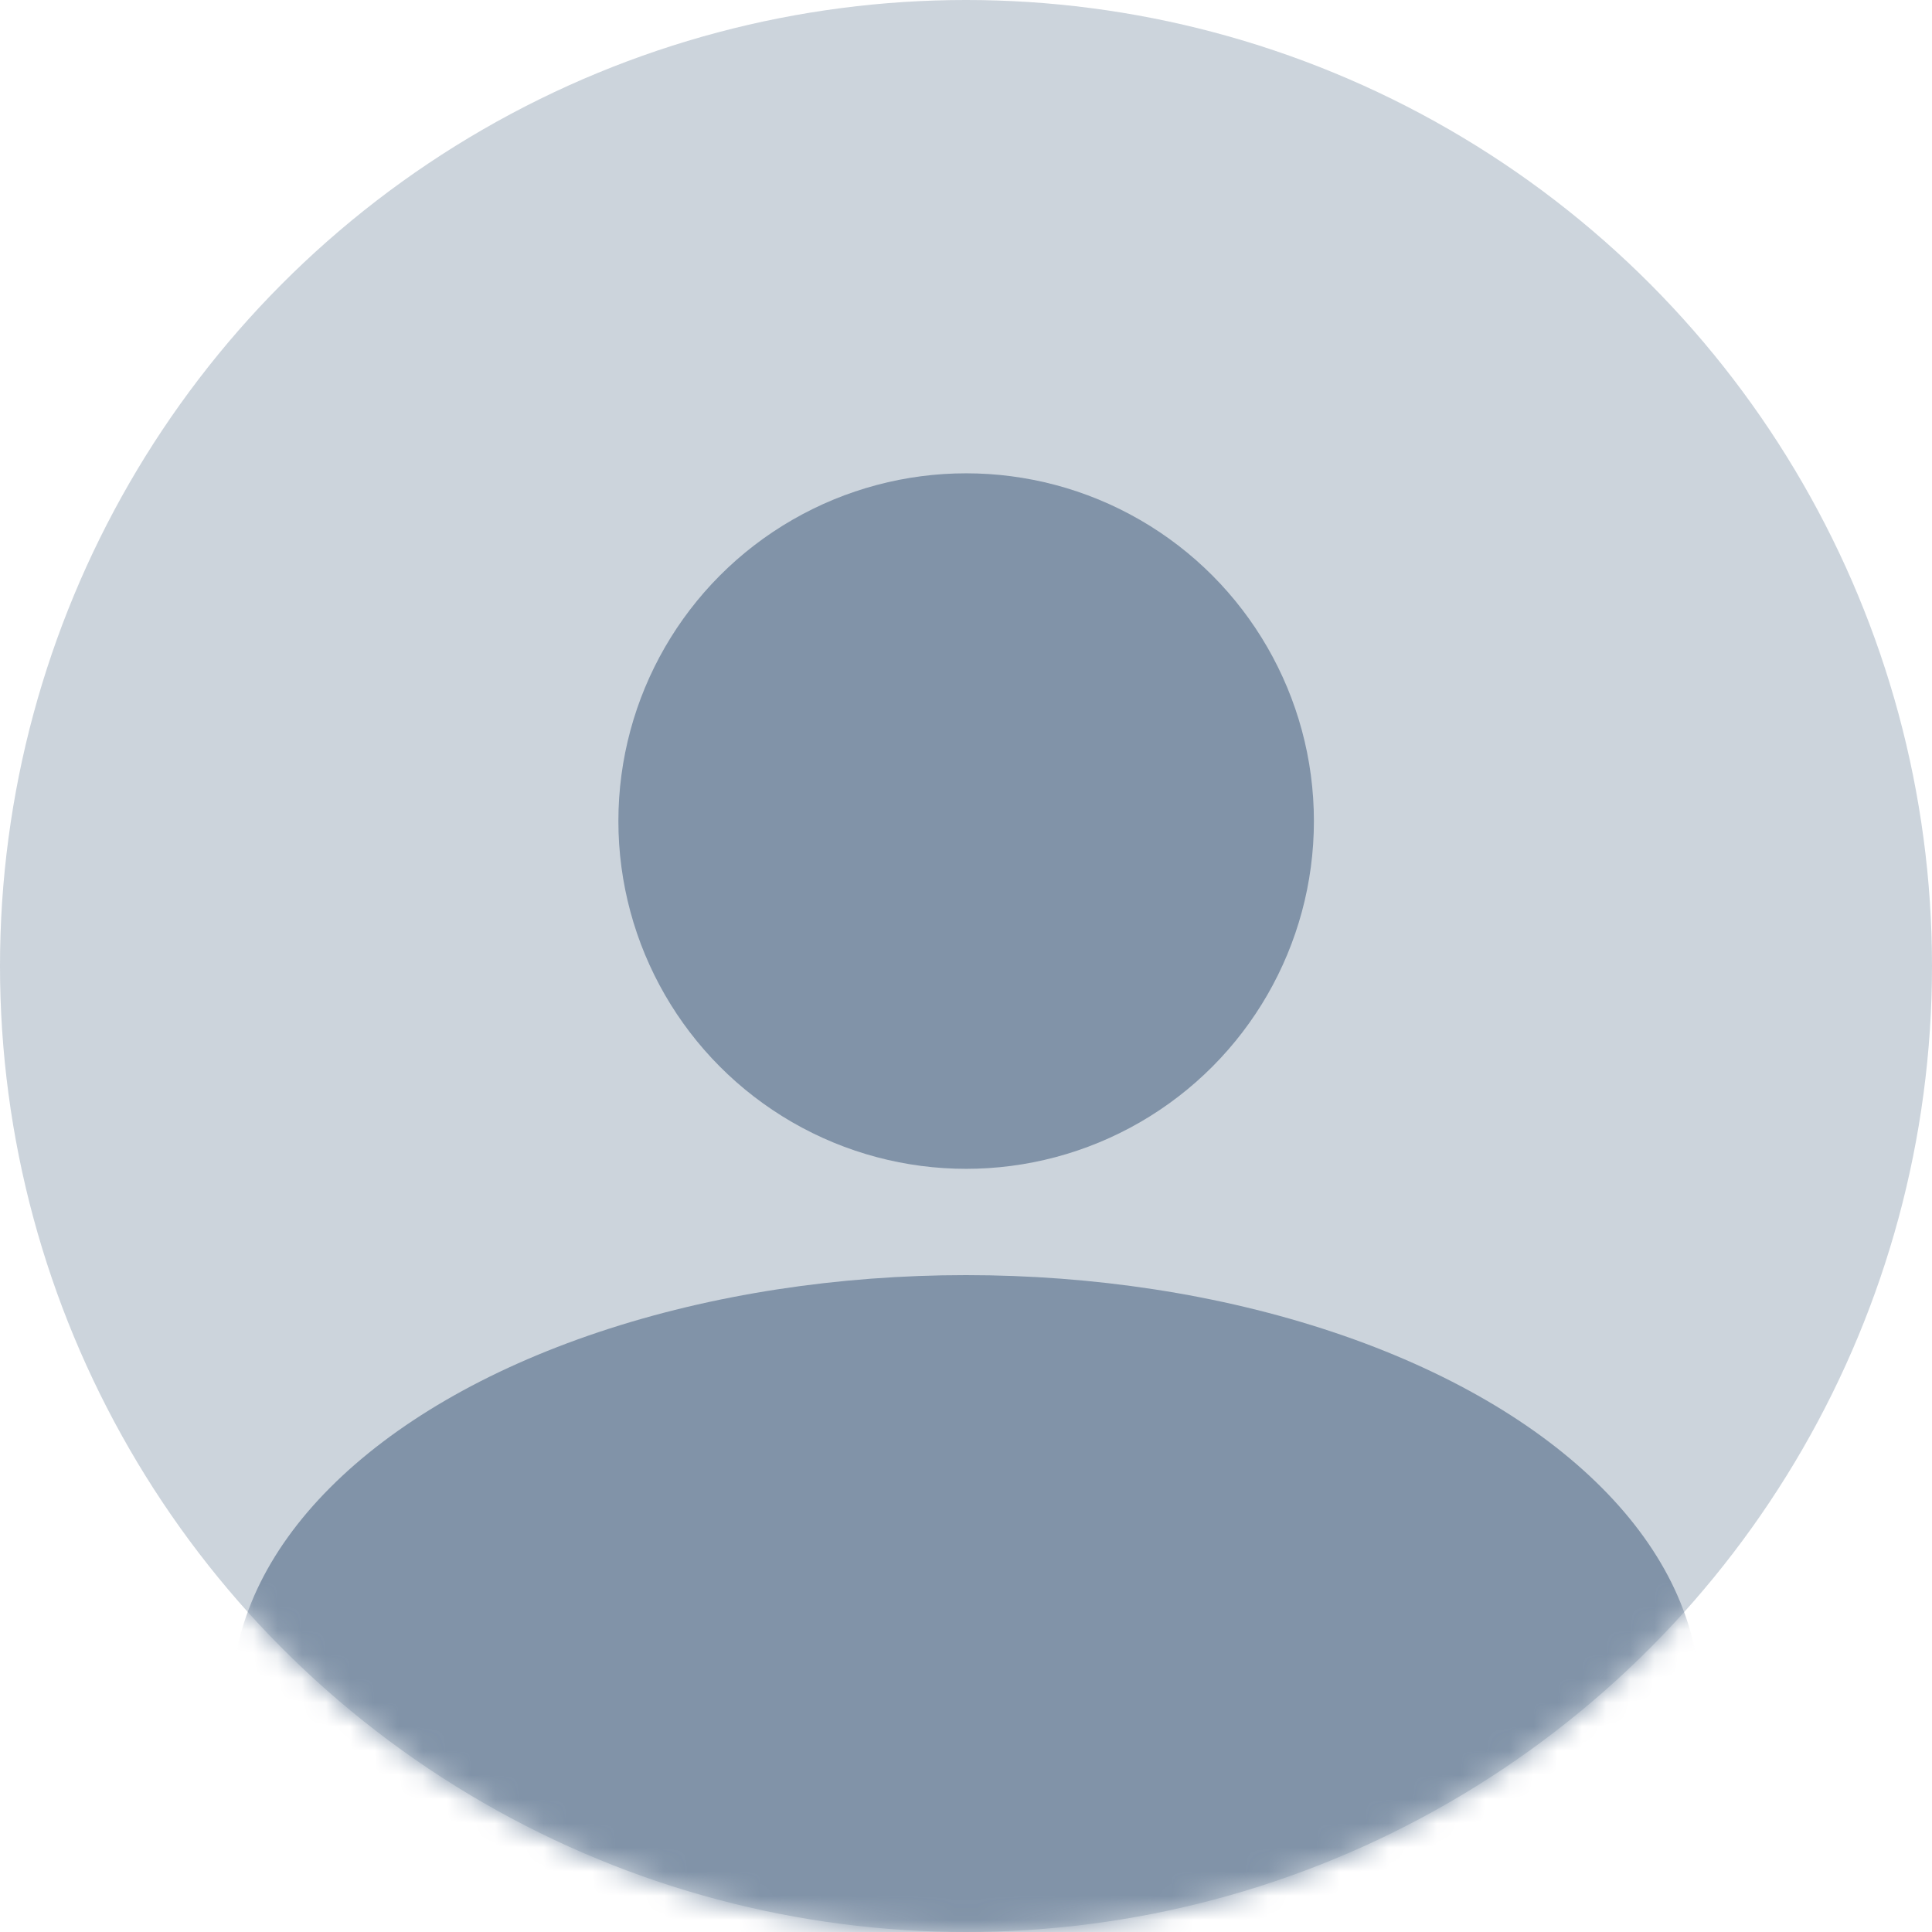 <svg width="80" height="80" viewBox="0 0 80 80" fill="none" xmlns="http://www.w3.org/2000/svg">
<circle cx="40" cy="40" r="40" fill="#8193A8" fill-opacity="0.4"/>
<mask id="mask0_3734_2201" style="mask-type:alpha" maskUnits="userSpaceOnUse" x="0" y="0" width="80" height="80">
<circle cx="40" cy="40" r="40" fill="#C4C4C4"/>
</mask>
<g mask="url(#mask0_3734_2201)">
<ellipse cx="39.996" cy="70.4" rx="30.4" ry="17.6" fill="#8193A8"/>
</g>
<ellipse cx="40.006" cy="33.999" rx="14.4" ry="14.4" fill="#8193A8"/>
</svg>
